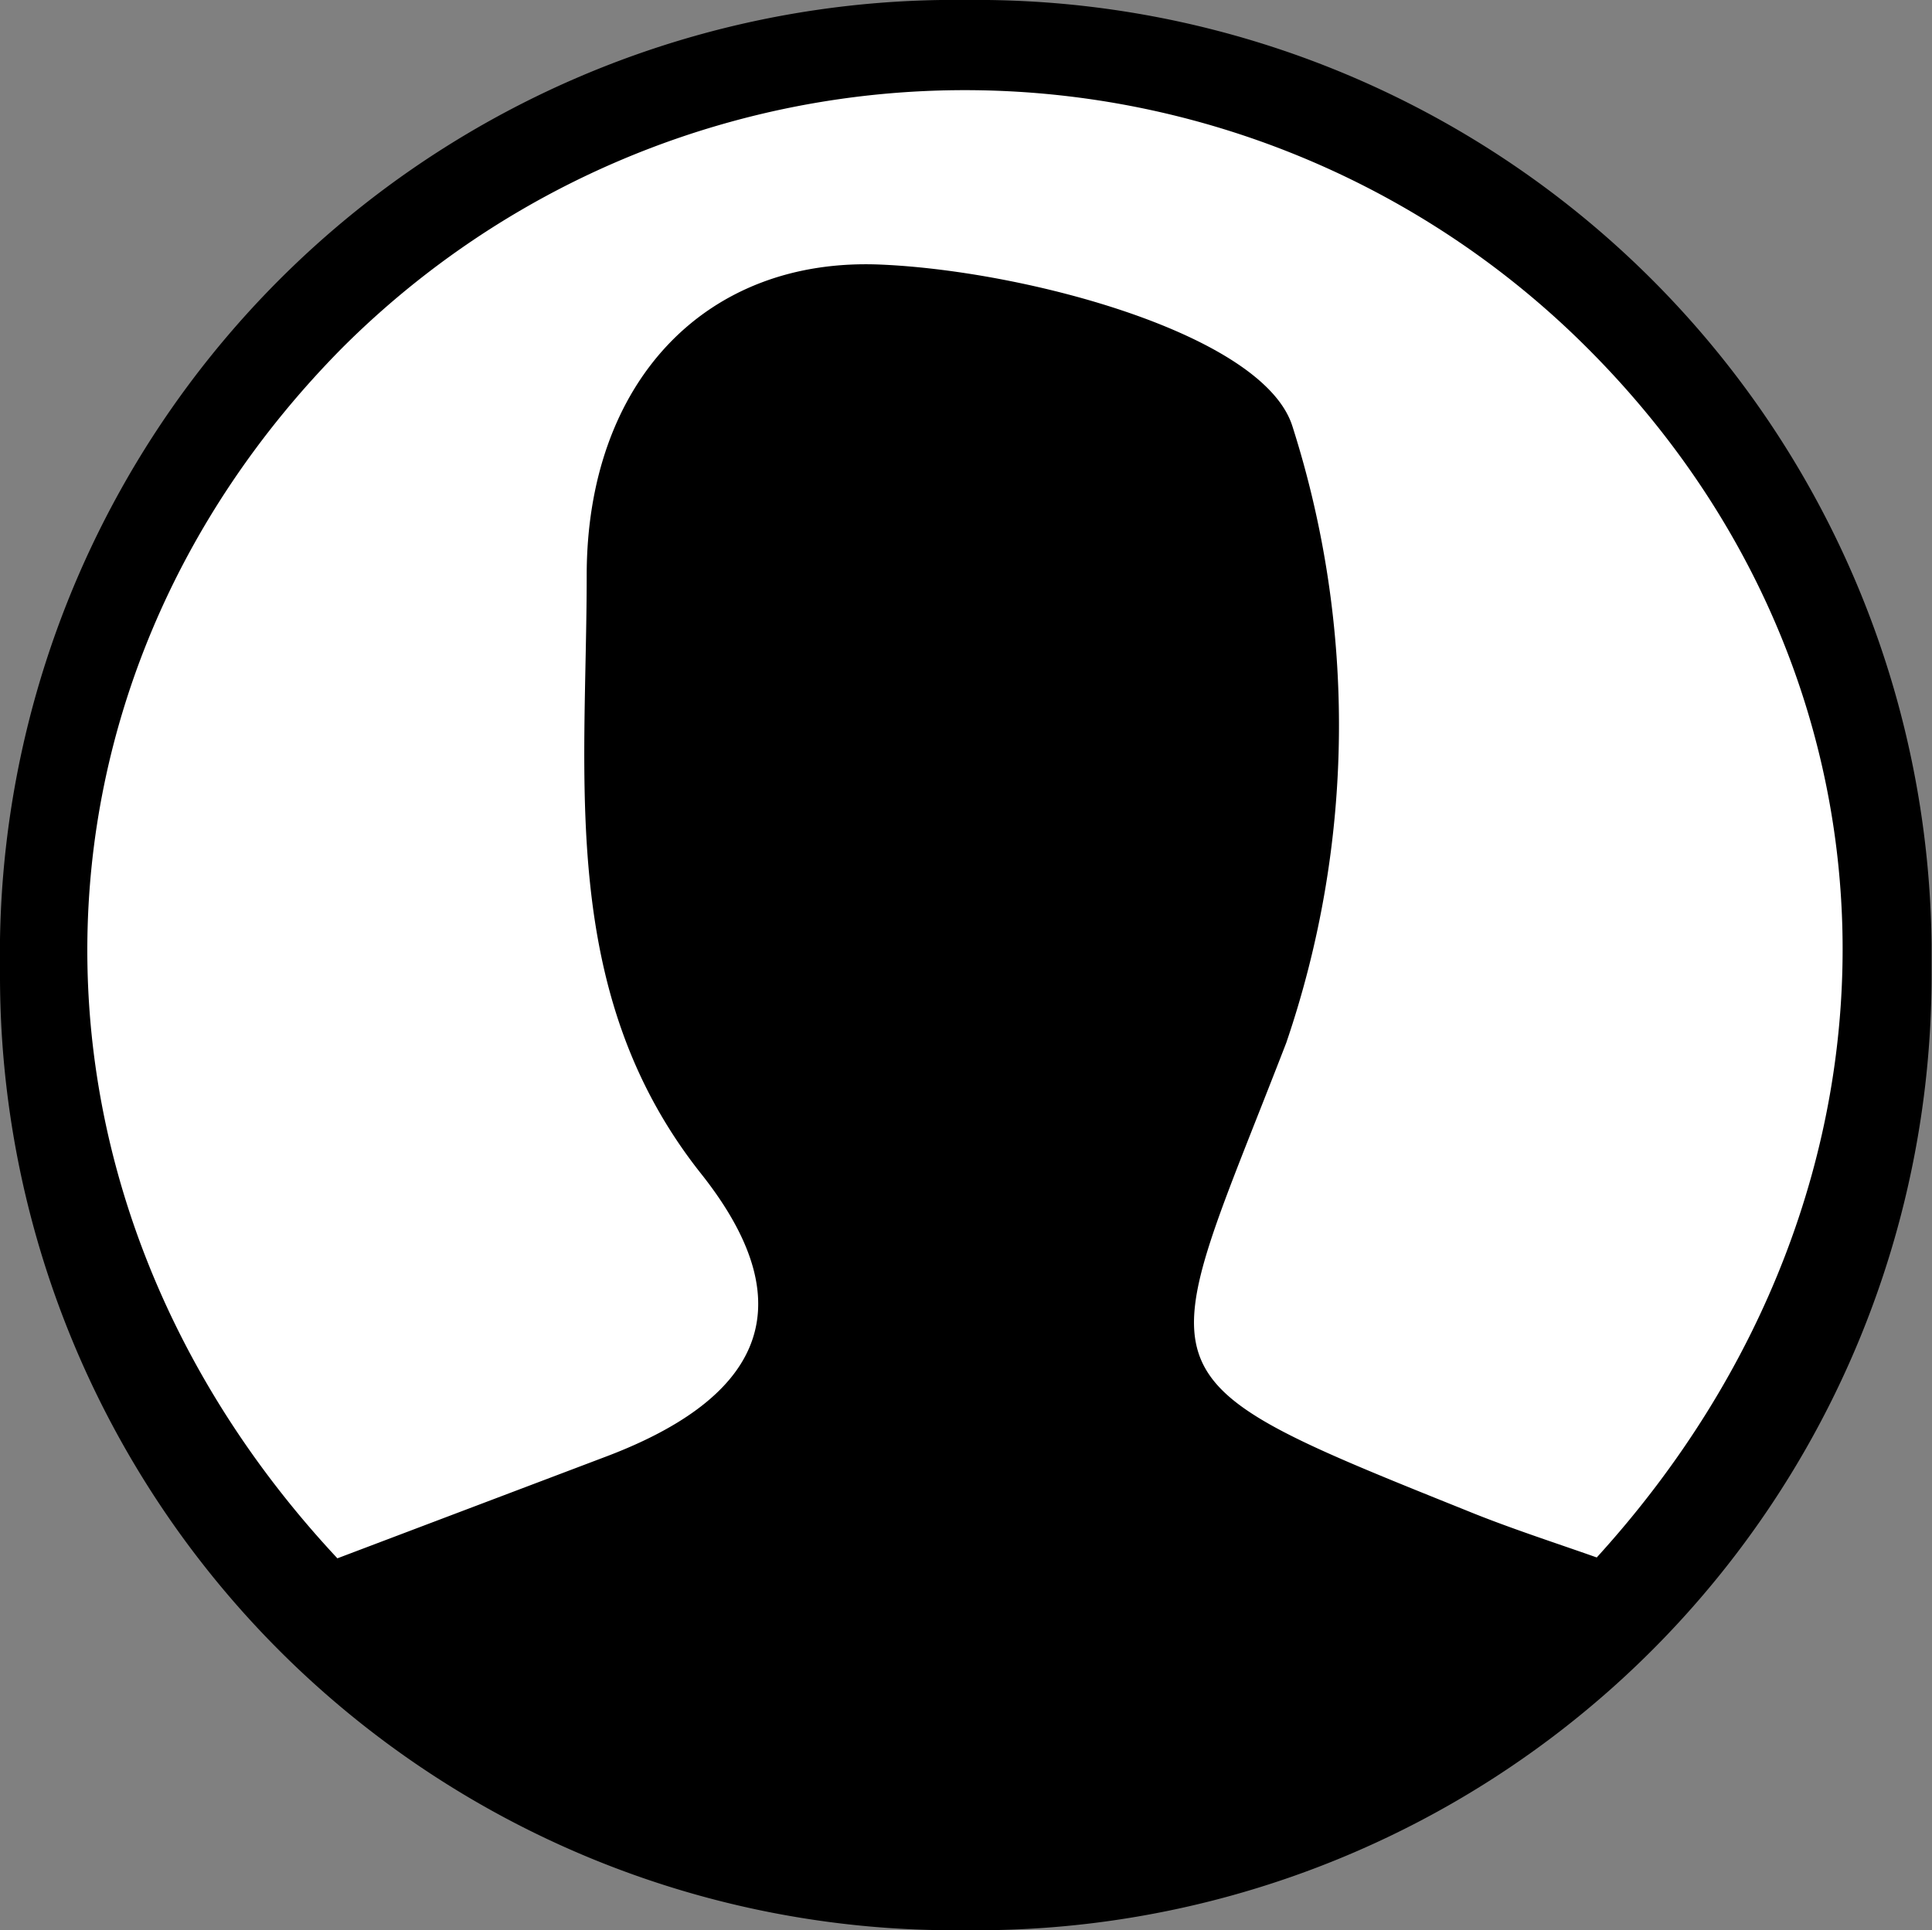 <svg xmlns="http://www.w3.org/2000/svg" viewBox="0 0 45.18 45.15"><rect x="0" y="0" width="45.18" height="45.15" fill="#808080" stroke="none"/><defs><style>.cls-1{fill:#fff;}</style></defs><g id="Слой_2" data-name="Слой 2"><g id="Слой_1-2" data-name="Слой 1"><circle class="cls-1" cx="22.59" cy="22.57" r="21.24"/><g id="Слой_2-2" data-name="Слой 2"><g id="Слой_1-2-2" data-name="Слой 1-2"><path d="M22.59,0A22.33,22.33,0,0,1,45.17,22.08c0,.21,0,.41,0,.62A22.34,22.34,0,0,1,22.94,45.15h-.62A22.32,22.32,0,0,1,0,22.82v-.14A22.33,22.33,0,0,1,22,0ZM7.89,36.45l6.23-2.36c3.45-1.29,4.87-3.36,2.28-6.63-3.36-4.23-2.68-9.19-2.68-14,0-4.51,2.77-7.46,6.9-7.27,3.4.15,8.91,1.63,9.6,3.77a23,23,0,0,1-.14,14.43c-3.09,8-3.78,7.73,4.21,10.94,1,.41,2.09.76,3.05,1.1,7.92-8.7,7.6-20.85-.6-28.66A20.59,20.59,0,0,0,8,8.14C.15,16.08,0,28,7.89,36.45Z"/></g></g></g></g></svg>